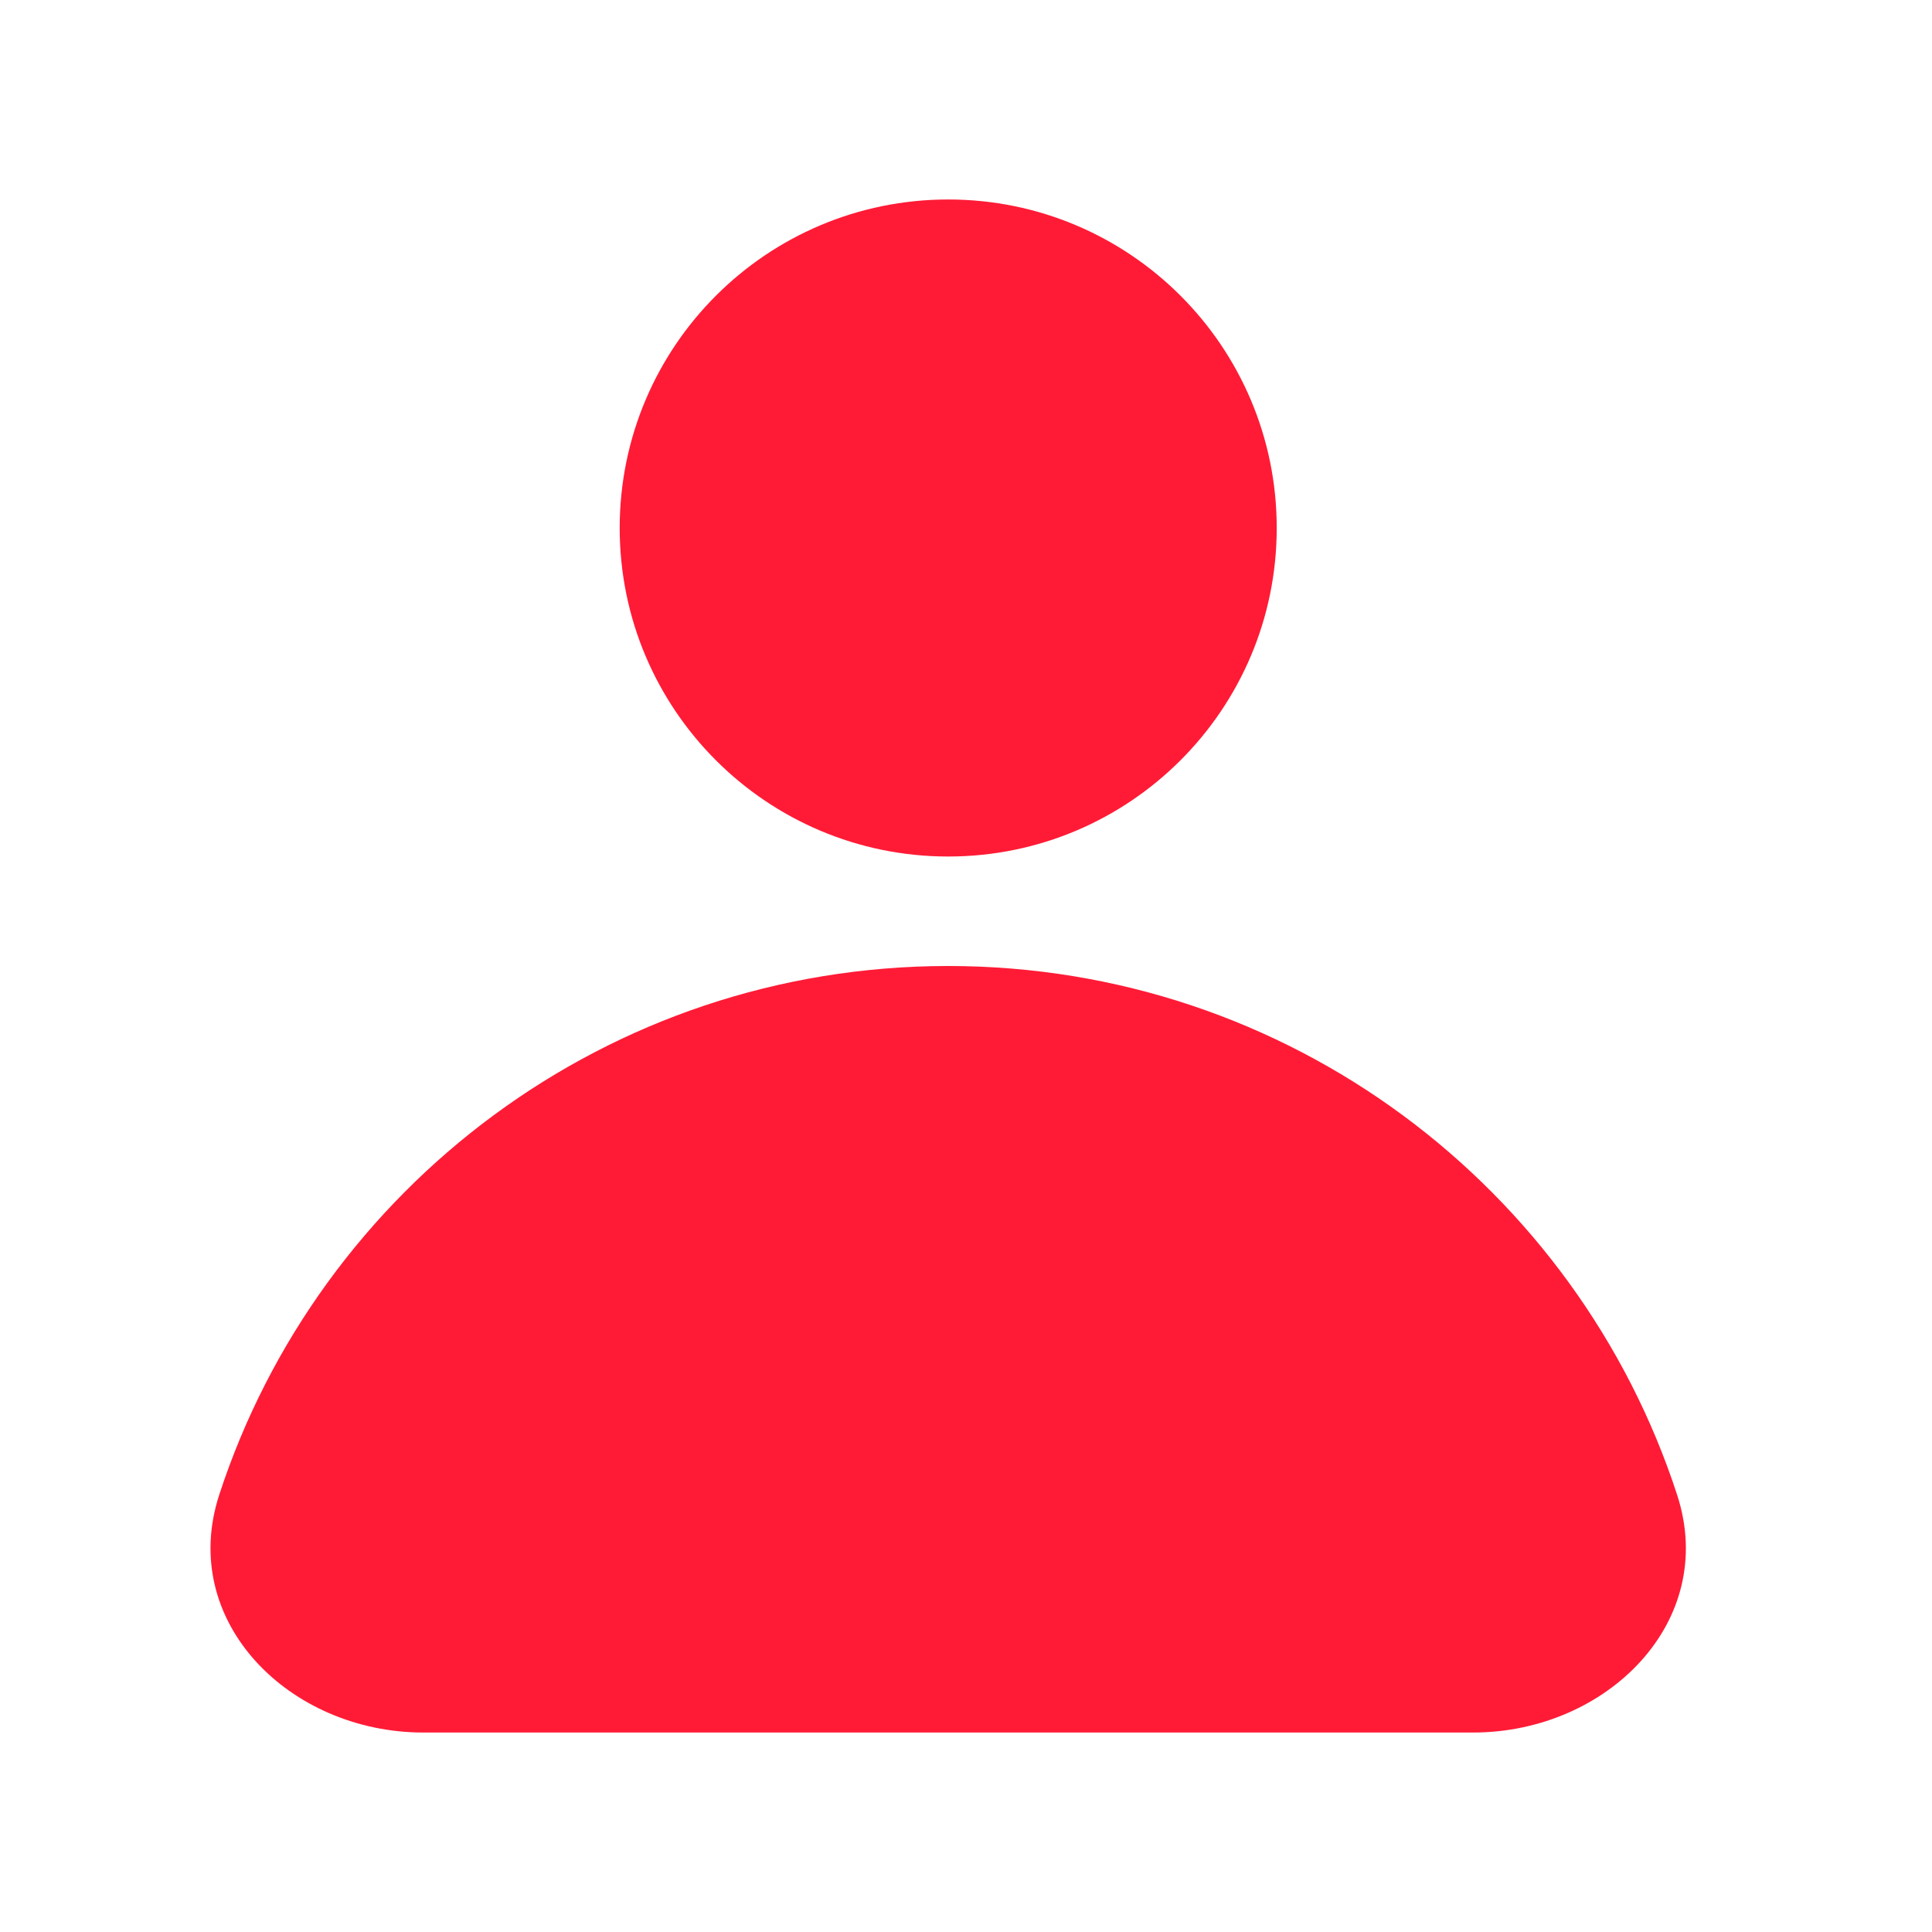 <svg width="24" height="24" viewBox="0 0 24 24" fill="none" xmlns="http://www.w3.org/2000/svg">
<path fill-rule="evenodd" clip-rule="evenodd" d="M11.779 10.64C14.033 10.64 15.86 8.813 15.86 6.559C15.86 4.305 14.033 2.478 11.779 2.478C9.525 2.478 7.698 4.305 7.698 6.559C7.698 8.813 9.525 10.64 11.779 10.64ZM2.723 18.57C3.966 14.756 7.55 12 11.779 12C16.008 12 19.592 14.756 20.834 18.57C21.348 20.146 19.958 21.522 18.301 21.522H5.257C3.6 21.522 2.21 20.146 2.723 18.57Z" fill="#FF1B36"/>
</svg>
